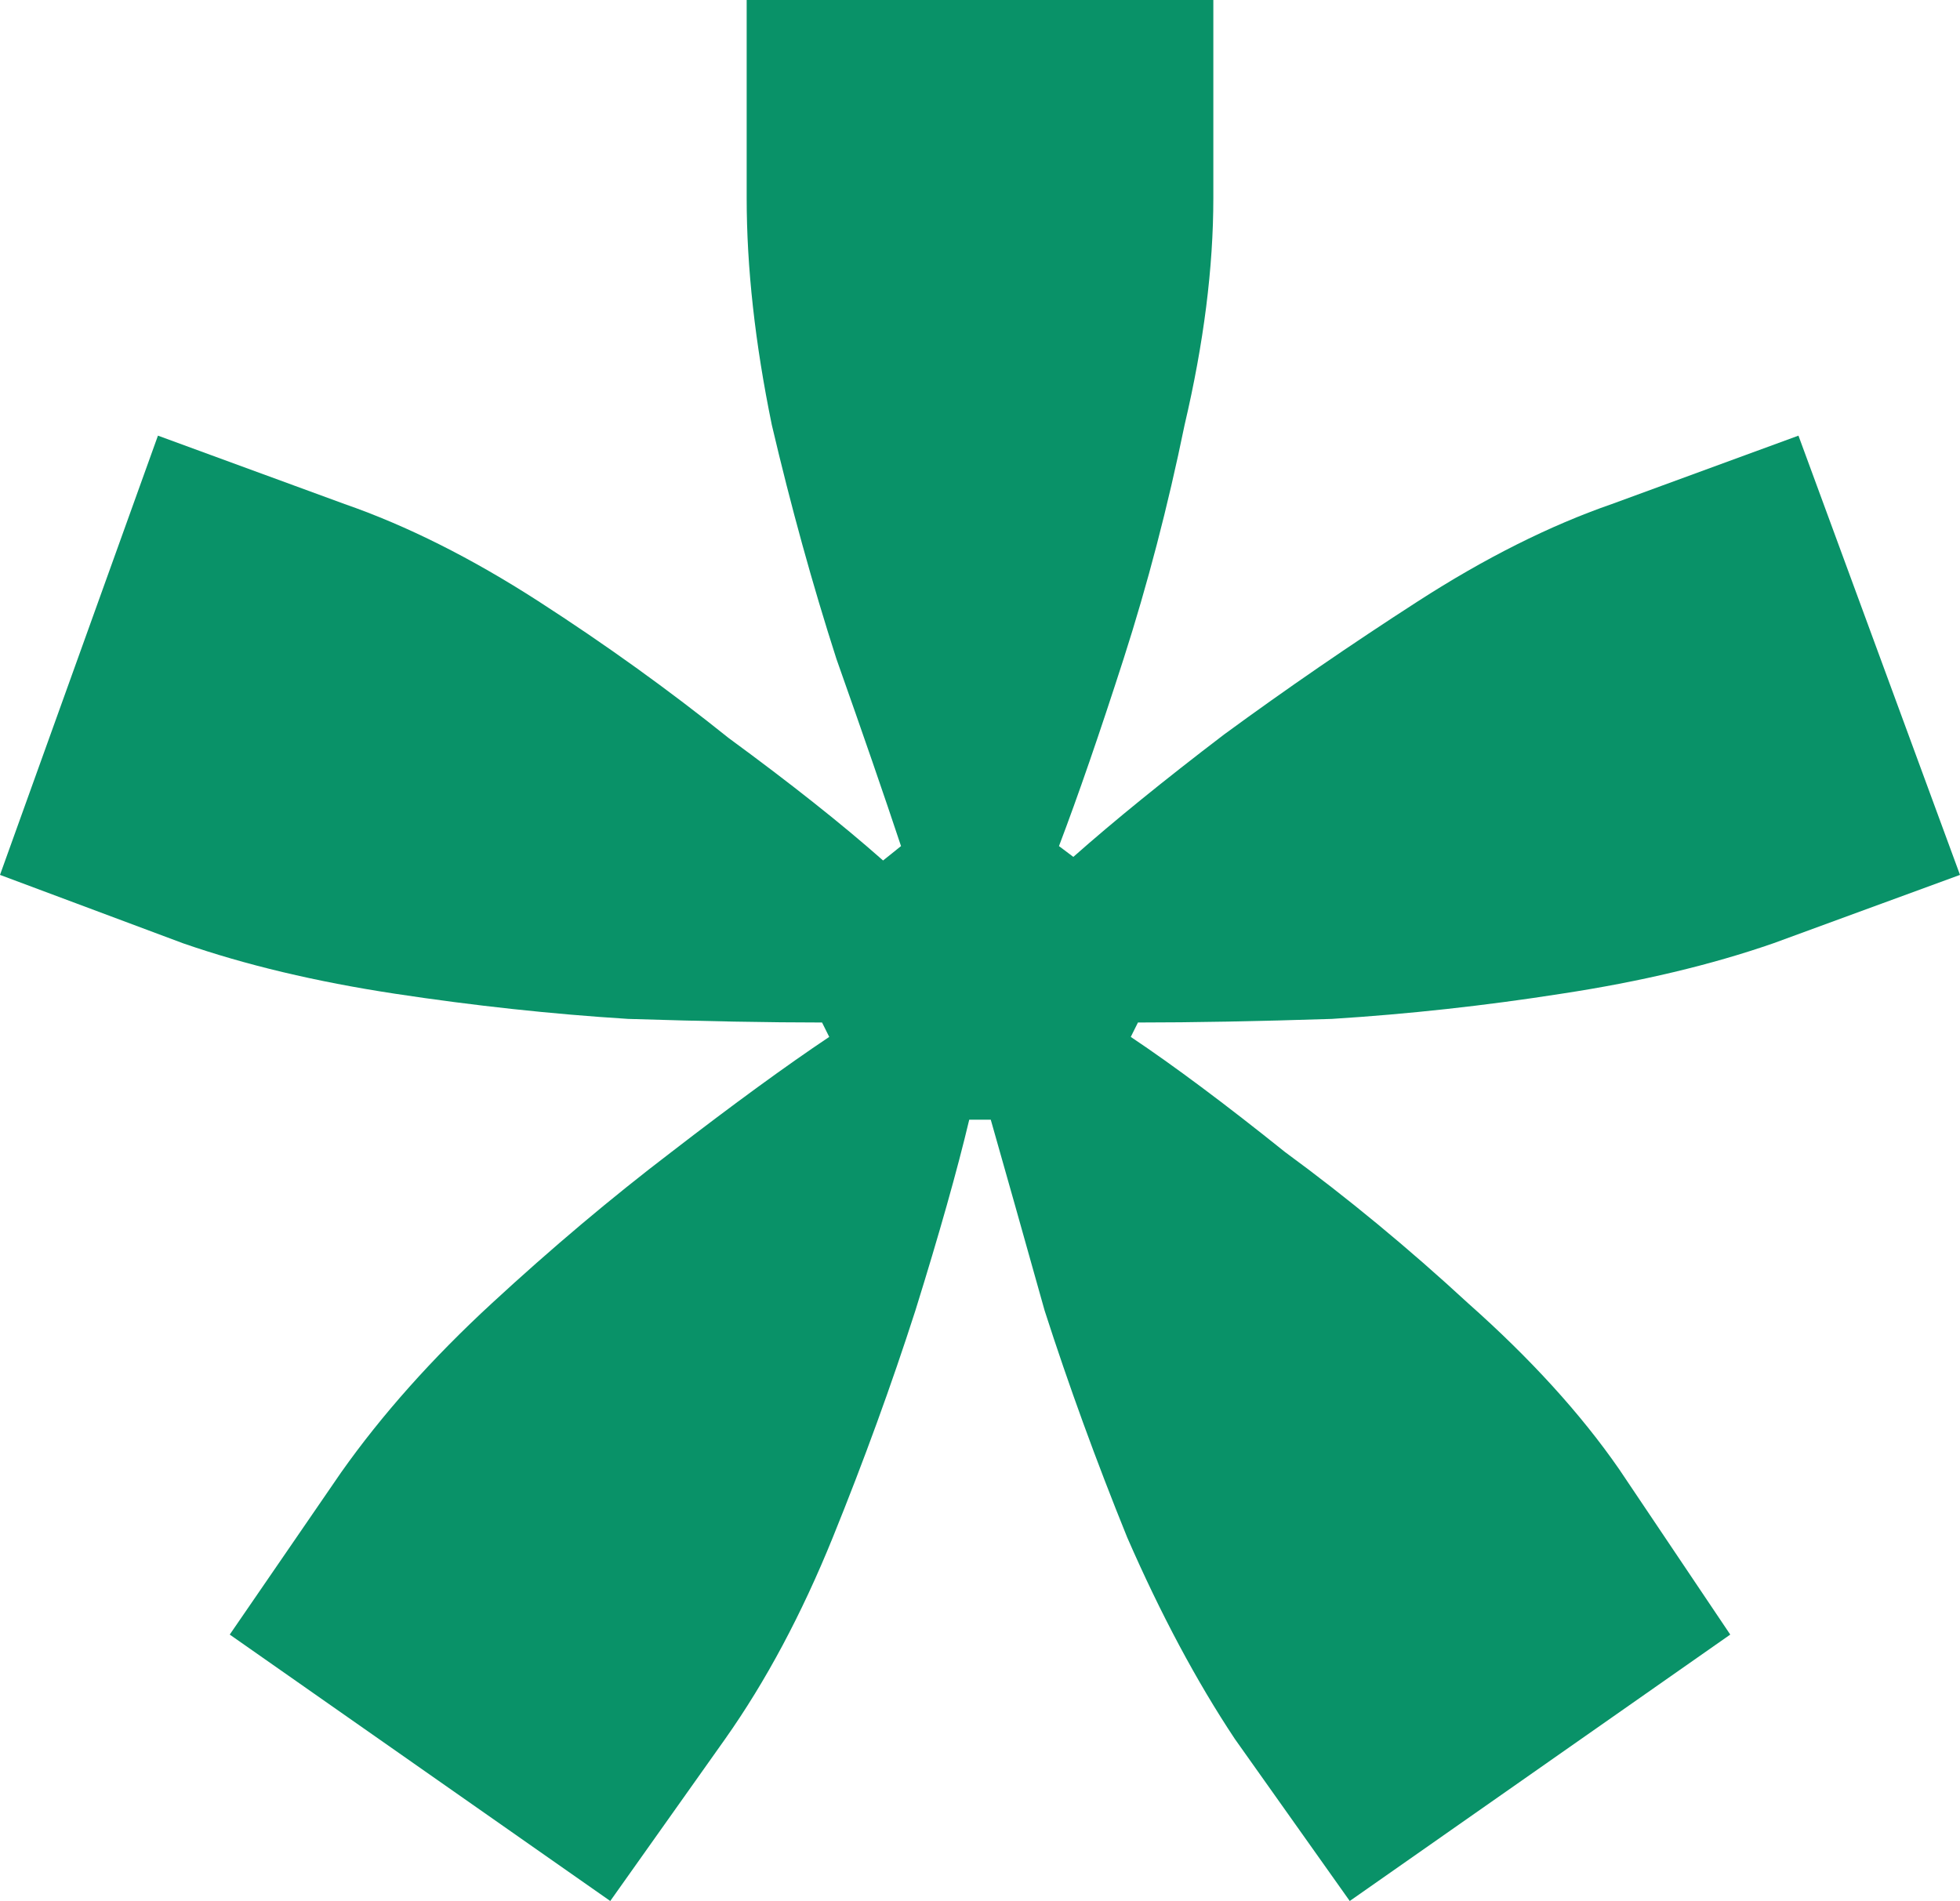 <svg width="200" height="194" viewBox="0 0 200 194" fill="none" xmlns="http://www.w3.org/2000/svg">
<path d="M62.271 194L23.443 166.811L34.798 150.277C38.95 144.398 44.078 138.641 50.183 133.008C56.288 127.374 62.393 122.23 68.498 117.576C74.847 112.677 80.22 108.758 84.615 105.818L83.883 104.348C78.51 104.348 71.917 104.226 64.103 103.981C56.288 103.491 48.352 102.634 40.293 101.409C32.234 100.184 25.03 98.47 18.681 96.265L0 89.284L16.117 44.458L35.165 51.439C41.514 53.644 48.107 56.951 54.945 61.36C61.783 65.769 68.254 70.423 74.359 75.322C80.708 79.976 85.959 84.14 90.11 87.814L91.941 86.345C90.232 81.201 88.034 74.832 85.348 67.239C82.906 59.645 80.708 51.684 78.755 43.356C77.045 35.028 76.191 27.312 76.191 20.208V0H123.81V20.208C123.81 27.312 122.833 35.028 120.879 43.356C119.17 51.684 117.094 59.645 114.652 67.239C112.21 74.832 110.012 81.201 108.059 86.345L109.524 87.447C113.675 83.773 118.803 79.609 124.908 74.954C131.258 70.3 137.851 65.769 144.689 61.36C151.526 56.951 158.12 53.644 164.469 51.439L183.516 44.458L200 89.284L180.952 96.265C174.603 98.47 167.399 100.184 159.341 101.409C151.526 102.634 143.712 103.491 135.897 103.981C128.327 104.226 121.734 104.348 116.117 104.348L115.385 105.818C119.78 108.758 125.031 112.677 131.136 117.576C137.485 122.23 143.712 127.374 149.817 133.008C156.166 138.641 161.294 144.275 165.201 149.909L176.557 166.811L137.729 194L126.007 177.466C122.1 171.587 118.437 164.729 115.018 156.89C111.844 149.052 109.035 141.336 106.593 133.742C104.396 125.904 102.564 119.413 101.099 114.269H98.901C97.68 119.413 95.849 125.904 93.407 133.742C90.965 141.336 88.156 149.052 84.982 156.89C81.807 164.729 78.144 171.587 73.993 177.466L62.271 194Z" fill="#099268"/>
</svg>
